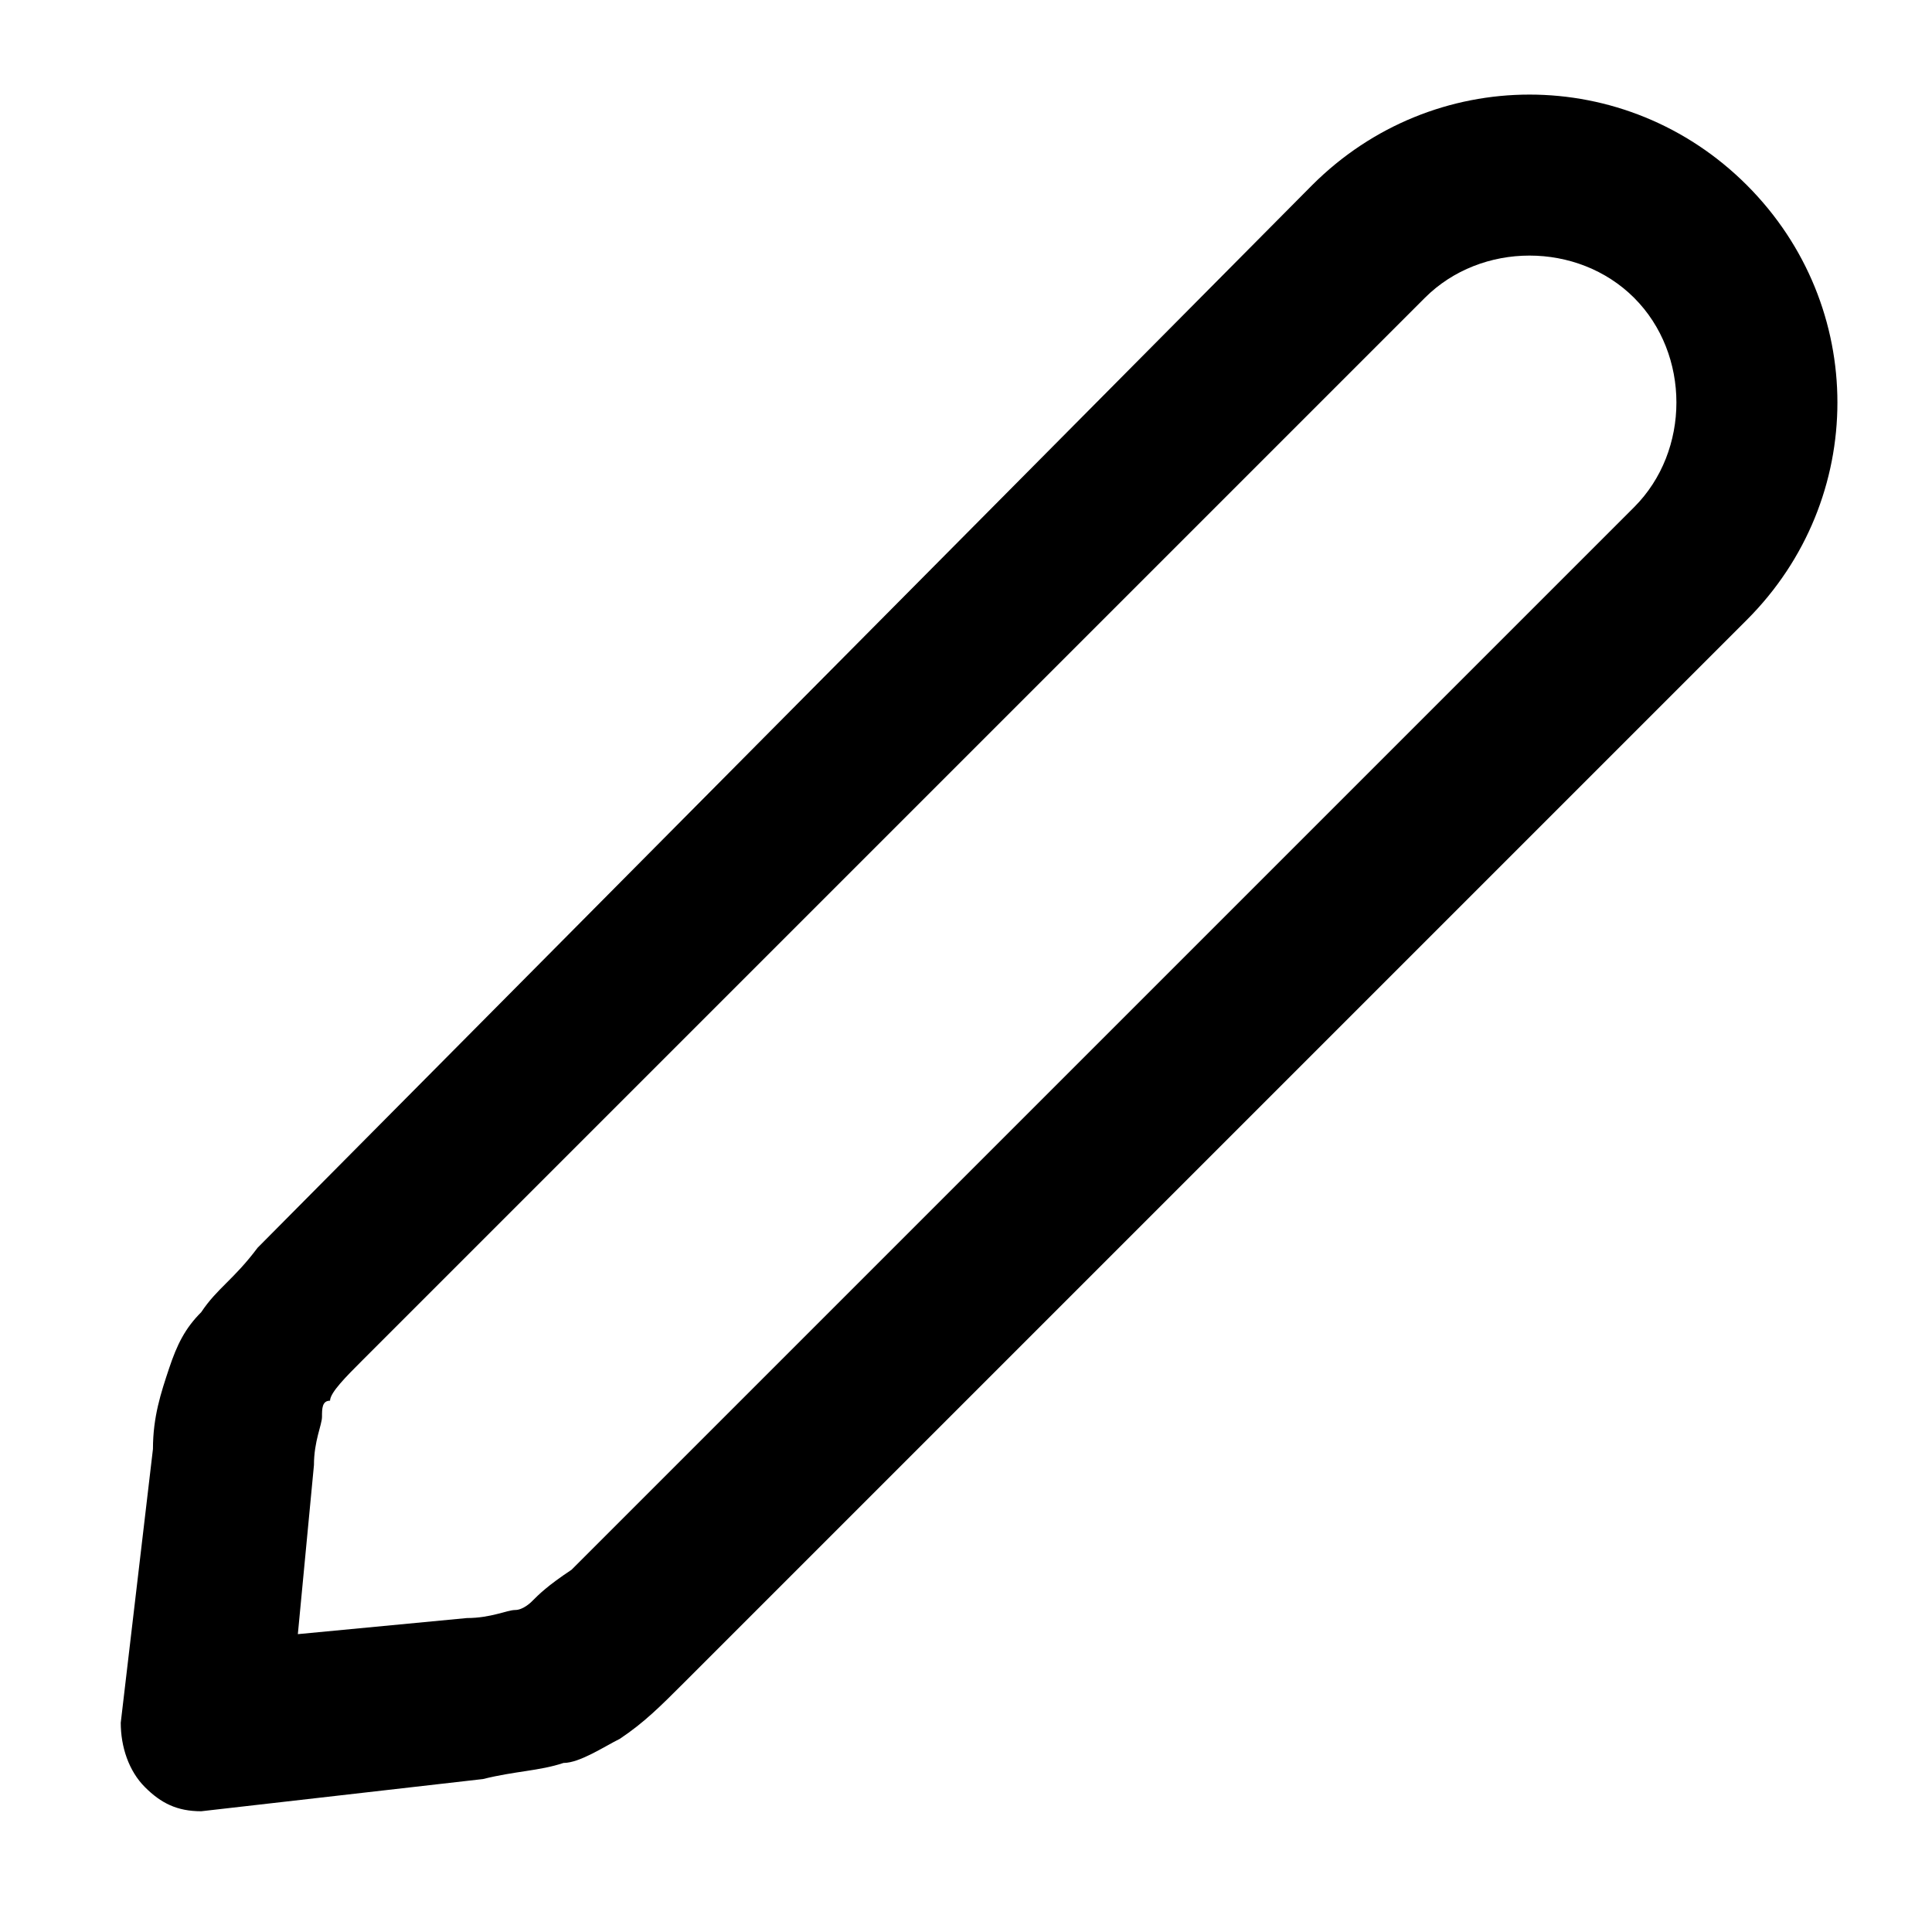 <svg width="24" height="24" viewBox="0 0 24 24" xmlns="http://www.w3.org/2000/svg">
<path d="M2.5,22.5c-0.3,0-0.5-0.1-0.7-0.3c-0.2-0.2-0.3-0.5-0.3-0.8L1.9,18l0,0c0-0.4,0.1-0.7,0.2-1s0.2-0.5,0.4-0.7
	c0.2-0.3,0.4-0.4,0.7-0.8L16.3,2.3c1.5-1.5,3.9-1.5,5.4,0s1.5,3.9,0,5.4L8.5,20.9c-0.3,0.3-0.5,0.5-0.8,0.7
	c-0.2,0.1-0.5,0.3-0.7,0.3C6.7,22,6.4,22,6,22.1L2.5,22.5L2.5,22.5z M3.9,18.2l-0.2,2.1l2.1-0.2c0.3,0,0.5-0.1,0.6-0.1
	s0.2-0.1,0.2-0.1c0.1-0.1,0.2-0.2,0.5-0.4L20.3,6.3c0.7-0.7,0.7-1.9,0-2.6s-1.9-0.7-2.6,0L4.5,16.9c-0.2,0.2-0.4,0.4-0.4,0.5
	C4,17.4,4,17.5,4,17.6S3.9,17.9,3.9,18.2"/>
</svg>
